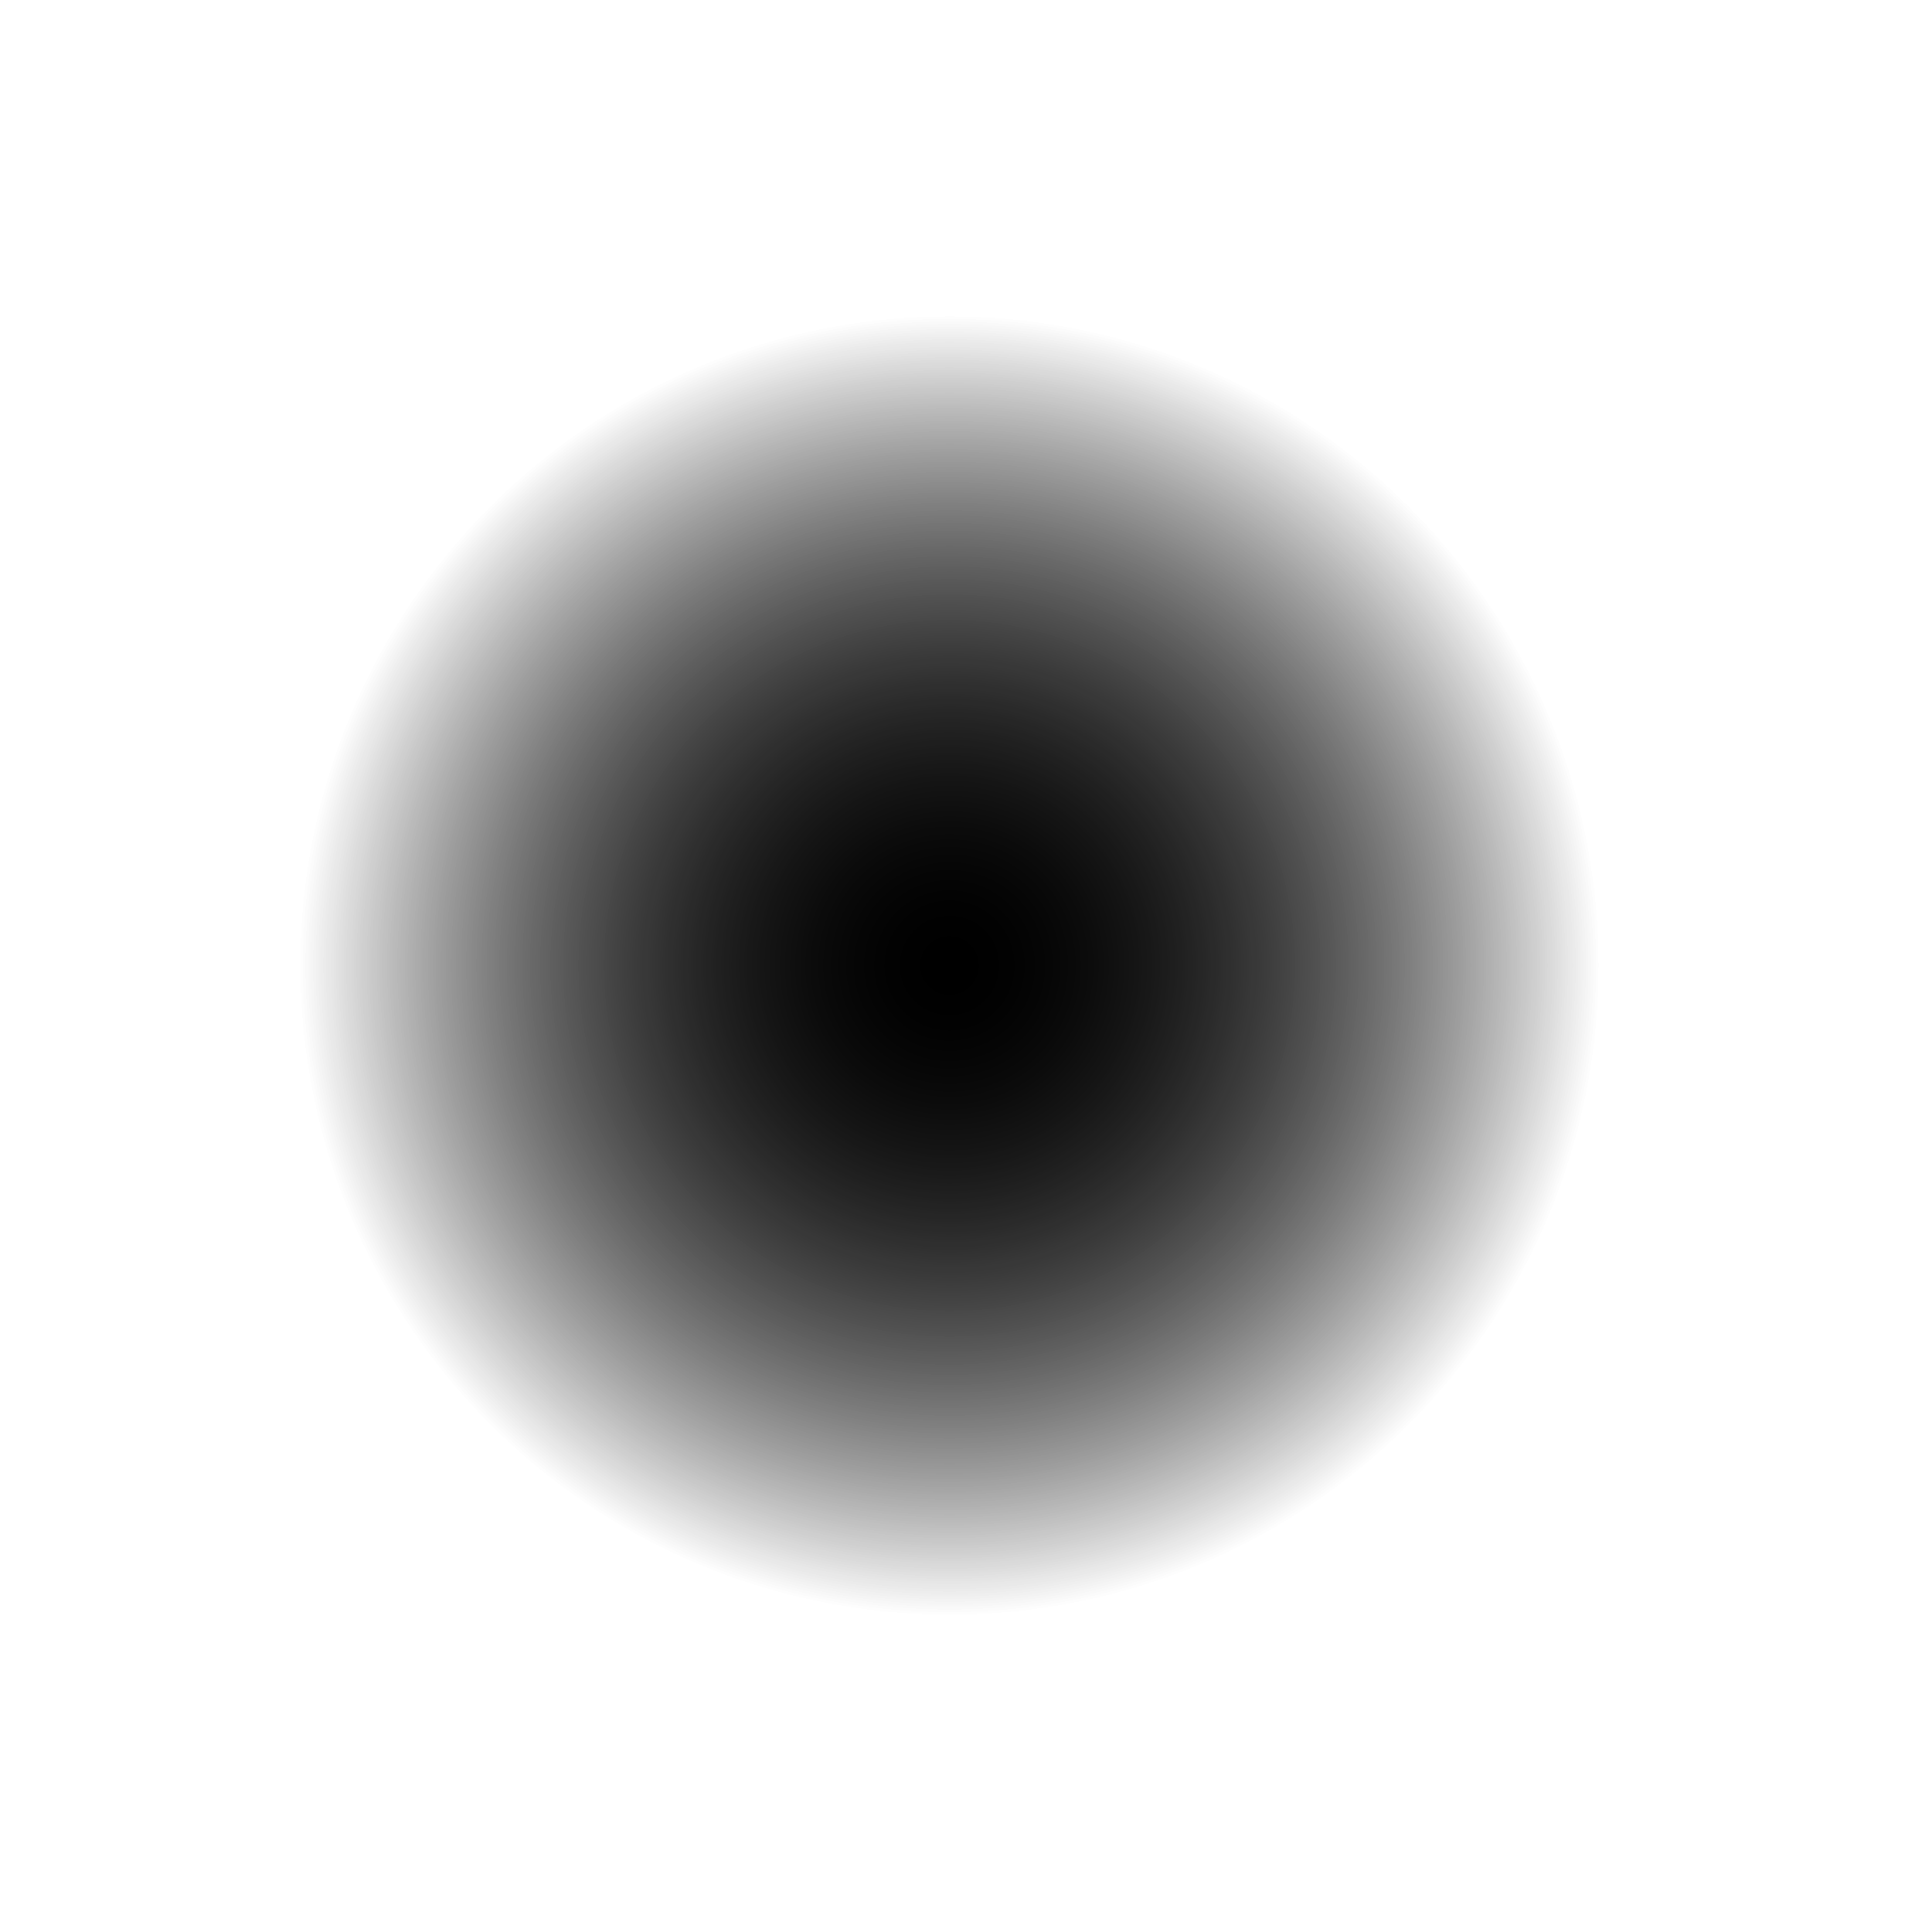 <?xml version="1.0" encoding="UTF-8" standalone="no"?>
<!-- Created with Inkscape (http://www.inkscape.org/) -->

<svg
   width="1000"
   height="1000"
   viewBox="0 0 264.583 264.583"
   version="1.1"
   id="svg5"
   inkscape:version="1.1 (c68e22c387, 2021-05-23)"
   sodipodi:docname="circle.svg"
   inkscape:export-filename="C:\laptop\projects\fxone\public\dist-maps\circle.png"
   inkscape:export-xdpi="95.999992"
   inkscape:export-ydpi="95.999992"
   xmlns:inkscape="http://www.inkscape.org/namespaces/inkscape"
   xmlns:sodipodi="http://sodipodi.sourceforge.net/DTD/sodipodi-0.dtd"
   xmlns:xlink="http://www.w3.org/1999/xlink"
   xmlns="http://www.w3.org/2000/svg"
   xmlns:svg="http://www.w3.org/2000/svg">
  <sodipodi:namedview
     id="namedview7"
     pagecolor="#505050"
     bordercolor="#eeeeee"
     borderopacity="1"
     inkscape:pageshadow="0"
     inkscape:pageopacity="0"
     inkscape:pagecheckerboard="0"
     inkscape:document-units="mm"
     showgrid="false"
     units="px"
     inkscape:zoom="0.72337262"
     inkscape:cx="456.88763"
     inkscape:cy="492.83038"
     inkscape:window-width="1920"
     inkscape:window-height="1001"
     inkscape:window-x="-9"
     inkscape:window-y="-9"
     inkscape:window-maximized="1"
     inkscape:current-layer="layer4"
     borderlayer="true" />
  <defs
     id="defs2">
    <linearGradient
       inkscape:collect="always"
       id="linearGradient1215">
      <stop
         style="stop-color:#000000;stop-opacity:1;"
         offset="0"
         id="stop1211" />
      <stop
         style="stop-color:#000000;stop-opacity:0;"
         offset="1"
         id="stop1213" />
    </linearGradient>
    <filter
       inkscape:collect="always"
       style="color-interpolation-filters:sRGB"
       id="filter2391"
       x="-0.112"
       y="-0.112"
       width="1.223"
       height="1.223">
      <feGaussianBlur
         inkscape:collect="always"
         stdDeviation="8.345"
         id="feGaussianBlur2393" />
    </filter>
    <filter
       inkscape:collect="always"
       style="color-interpolation-filters:sRGB"
       id="filter2391-6"
       x="-0.112"
       y="-0.112"
       width="1.223"
       height="1.223">
      <feGaussianBlur
         inkscape:collect="always"
         stdDeviation="8.345"
         id="feGaussianBlur2393-6" />
    </filter>
    <filter
       inkscape:collect="always"
       style="color-interpolation-filters:sRGB"
       id="filter2391-4"
       x="-0.112"
       y="-0.112"
       width="1.223"
       height="1.223">
      <feGaussianBlur
         inkscape:collect="always"
         stdDeviation="8.345"
         id="feGaussianBlur2393-8" />
    </filter>
    <filter
       inkscape:collect="always"
       style="color-interpolation-filters:sRGB"
       id="filter2391-6-6"
       x="-0.112"
       y="-0.112"
       width="1.223"
       height="1.223">
      <feGaussianBlur
         inkscape:collect="always"
         stdDeviation="8.345"
         id="feGaussianBlur2393-6-7" />
    </filter>
    <filter
       inkscape:collect="always"
       style="color-interpolation-filters:sRGB"
       id="filter2391-46"
       x="-0.112"
       y="-0.112"
       width="1.223"
       height="1.223">
      <feGaussianBlur
         inkscape:collect="always"
         stdDeviation="8.345"
         id="feGaussianBlur2393-89" />
    </filter>
    <radialGradient
       inkscape:collect="always"
       xlink:href="#linearGradient1215"
       id="radialGradient1217"
       cx="131.492"
       cy="132.224"
       fx="131.492"
       fy="132.224"
       r="89.063"
       gradientUnits="userSpaceOnUse"
       spreadMethod="pad"
       gradientTransform="translate(-1.463)" />
    <radialGradient
       inkscape:collect="always"
       xlink:href="#linearGradient1215"
       id="radialGradient1217-0"
       cx="131.492"
       cy="132.224"
       fx="131.492"
       fy="132.224"
       r="89.063"
       gradientUnits="userSpaceOnUse"
       spreadMethod="pad"
       gradientTransform="translate(-1.463)" />
  </defs>
  <g
     inkscape:groupmode="layer"
     id="layer2"
     inkscape:label="Layer 2"
     sodipodi:insensitive="true"
     style="display:inline">
    <rect
       style="fill:#ffffff;fill-opacity:1;stroke:none;stroke-width:0.529;stroke-linecap:round;stroke-linejoin:round"
       id="rect2159"
       width="271.397"
       height="269.933"
       x="-4.023"
       y="-2.195"
       ry="0" />
  </g>
  <g
     inkscape:label="Layer 1"
     inkscape:groupmode="layer"
     id="layer1"
     style="display:none"
     sodipodi:insensitive="true">
    <circle
       style="display:inline;fill:#000000;fill-opacity:1;stroke:none;stroke-width:0.529;stroke-linecap:round;stroke-linejoin:round;filter:url(#filter2391-46)"
       id="path846-4"
       cx="131.492"
       cy="133.321"
       r="89.795"
       transform="matrix(0.923,0,0,0.923,9.341,10.212)" />
    <circle
       style="fill:#000000;fill-opacity:1;stroke:none;stroke-width:0.529;stroke-linecap:round;stroke-linejoin:round;filter:url(#filter2391)"
       id="path846"
       cx="131.492"
       cy="133.321"
       r="89.795"
       transform="matrix(1.047,0,0,1.047,-6.863,-6.216)" />
    <circle
       style="fill:#ffffff;fill-opacity:1;stroke:none;stroke-width:0.529;stroke-linecap:round;stroke-linejoin:round;filter:url(#filter2391-6)"
       id="path846-0"
       cx="138.441"
       cy="148.317"
       r="89.795"
       transform="matrix(0.227,0,0,0.227,99.288,99.603)" />
  </g>
  <g
     inkscape:groupmode="layer"
     id="layer3"
     inkscape:label="Layer 3"
     sodipodi:insensitive="true"
     style="display:none">
    <circle
       style="fill:#5c5c5c;fill-opacity:1;stroke:none;stroke-width:0.529;stroke-linecap:round;stroke-linejoin:round;filter:url(#filter2391-4)"
       id="path846-1"
       cx="131.492"
       cy="133.321"
       r="89.795"
       transform="matrix(0.947,0,0,0.947,6.275,7.104)" />
    <circle
       style="fill:#ffffff;fill-opacity:1;stroke:none;stroke-width:0.529;stroke-linecap:round;stroke-linejoin:round;filter:url(#filter2391-6-6)"
       id="path846-0-3"
       cx="138.441"
       cy="148.317"
       r="89.795"
       transform="matrix(0.547,0,0,0.547,55.025,52.183)" />
  </g>
  <g
     inkscape:groupmode="layer"
     id="layer4"
     inkscape:label="Layer 4"
     sodipodi:insensitive="true">
    <circle
       style="fill:url(#radialGradient1217);fill-opacity:1;stroke-width:0.529;stroke-linecap:round;stroke-linejoin:round"
       id="path971"
       cx="130.029"
       cy="132.224"
       r="89.063" />
    <circle
       style="fill:url(#radialGradient1217-0);fill-opacity:1;stroke-width:0.529;stroke-linecap:round;stroke-linejoin:round"
       id="path971-6"
       cx="130.029"
       cy="132.224"
       r="89.063" />
  </g>
</svg>
